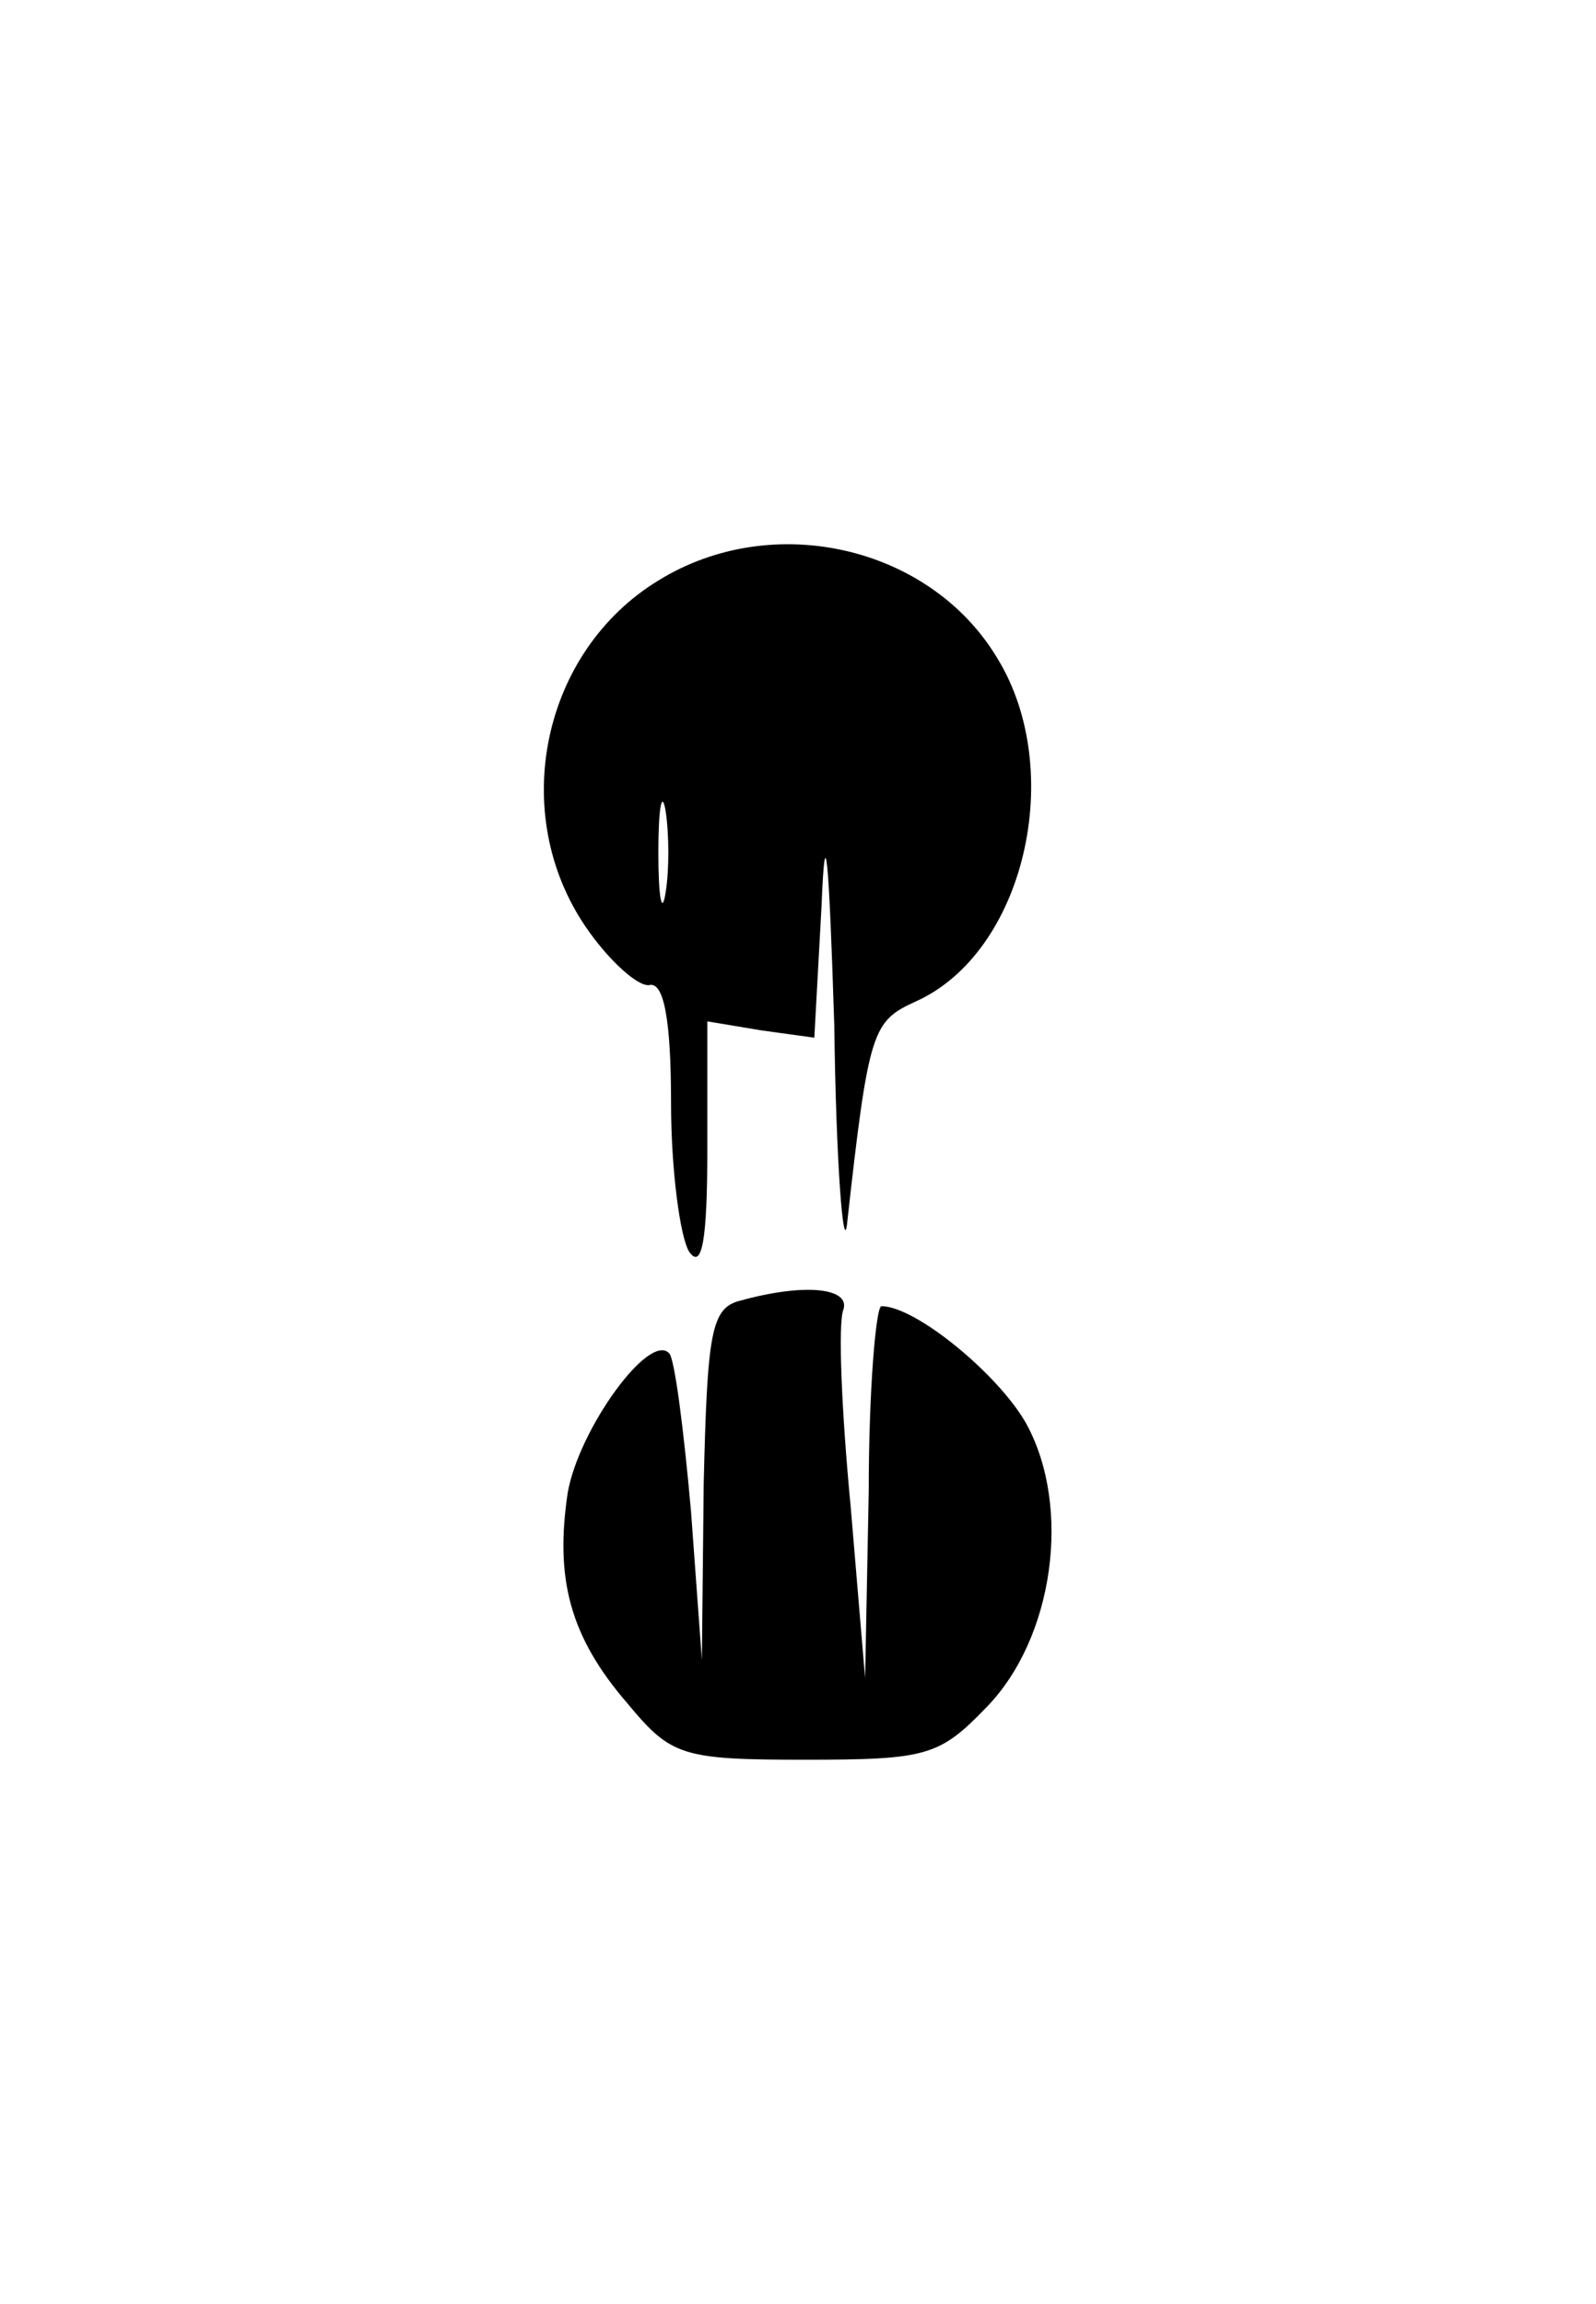 <?xml version="1.0" standalone="no"?>
<!DOCTYPE svg PUBLIC "-//W3C//DTD SVG 20010904//EN"
 "http://www.w3.org/TR/2001/REC-SVG-20010904/DTD/svg10.dtd">
<svg version="1.0" xmlns="http://www.w3.org/2000/svg"
 width="88pt" height="127pt" viewBox="0 0 88 127"
 preserveAspectRatio="xMidYMid meet">
<g transform="translate(0,127) scale(0.1,-0.1)"
fill="#000000" stroke="none">
<path d="M363 950 c-64 -39 -83 -128 -40 -191 13 -19 29 -33 35 -32 8 2 12
-19 12 -65 0 -37 5 -74 10 -82 7 -10 10 6 10 56 l0 71 30 -5 29 -4 4 73 c2 50
4 28 7 -66 1 -77 5 -126 7 -110 12 108 14 112 38 123 60 27 83 127 45 189 -37
62 -124 82 -187 43z m4 -172 c-2 -13 -4 -3 -4 22 0 25 2 35 4 23 2 -13 2 -33
0 -45z"/>
<path d="M408 553 c-16 -4 -18 -18 -20 -101 l-1 -97 -6 82 c-4 45 -9 84 -12
87 -11 12 -50 -42 -56 -77 -7 -47 1 -79 33 -116 24 -29 30 -31 98 -31 67 0 74
2 100 29 37 38 47 110 22 156 -15 27 -61 65 -80 65 -3 0 -7 -46 -7 -102 l-2
-103 -8 95 c-5 52 -7 101 -4 108 4 12 -21 15 -57 5z"/>
</g>
</svg>
